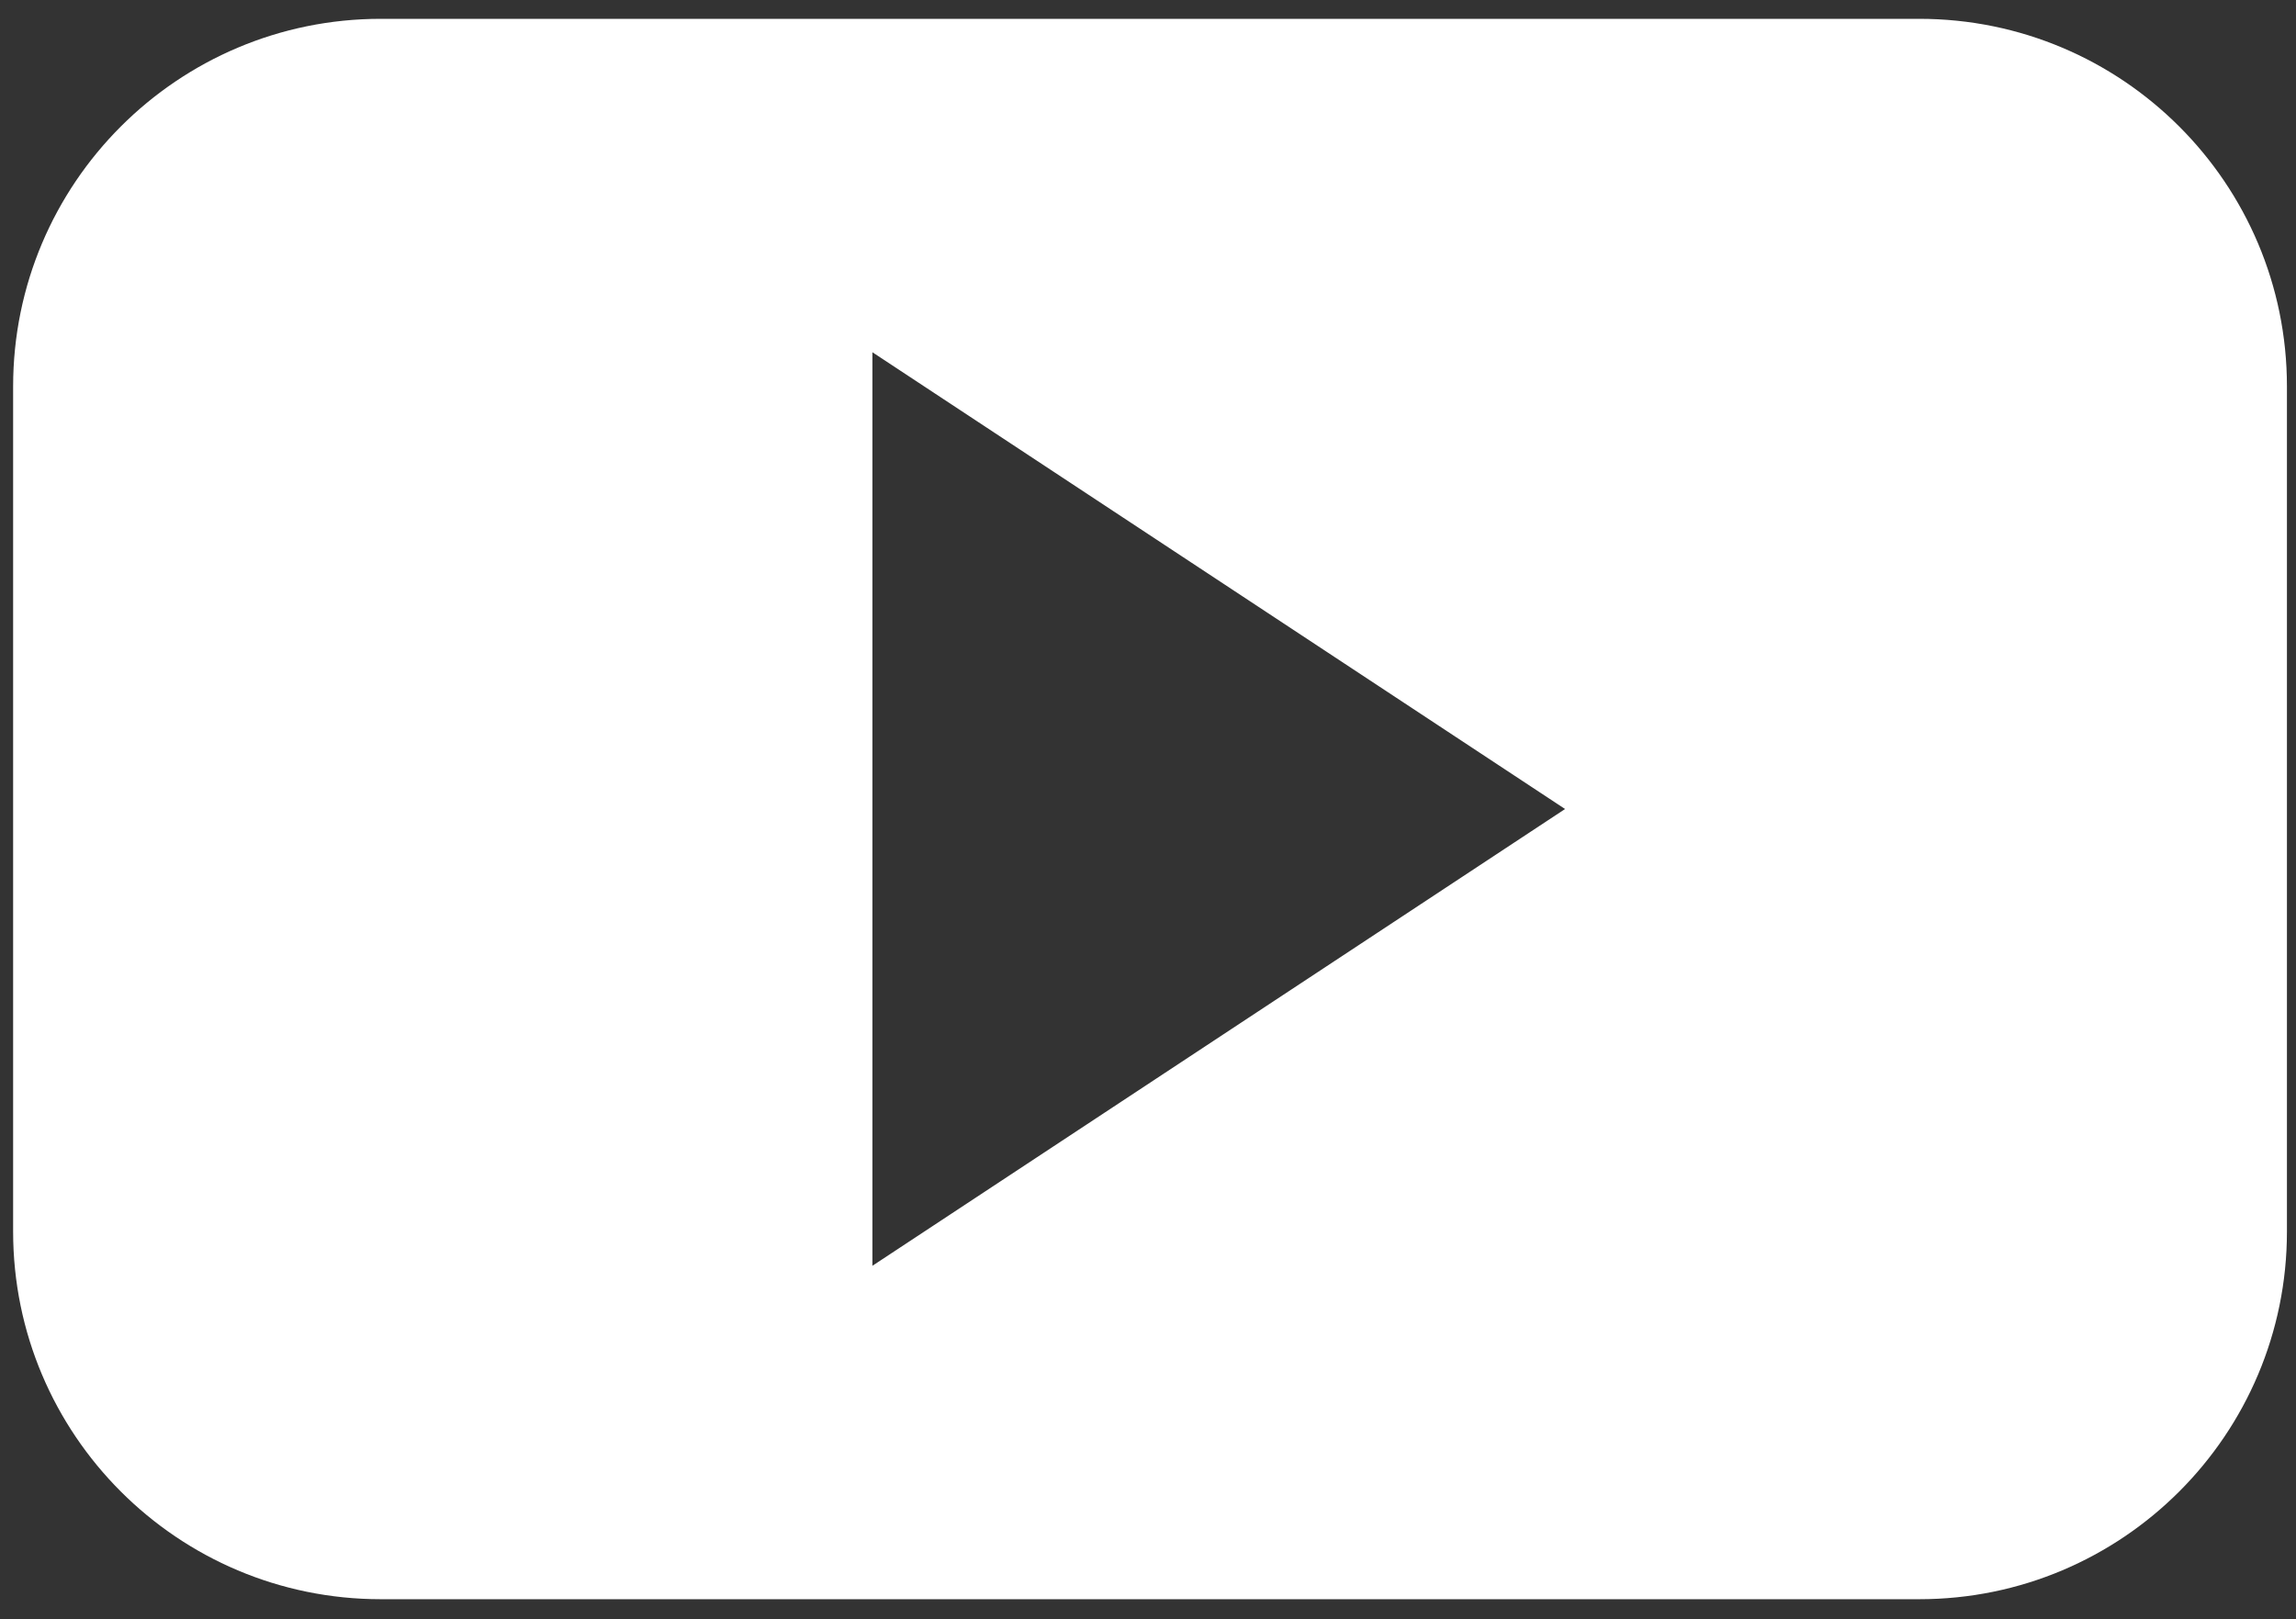 <svg width="95" height="67" viewBox="0 0 95 67" fill="none" xmlns="http://www.w3.org/2000/svg">
<rect x="0" y="0" width="95" height="67" fill="#333333" stroke="none"/>
<path d="M0.543 15.992V50.962C0.543 59.364 7.354 66.175 15.756 66.175H79.41C87.813 66.175 94.625 59.364 94.625 50.962V15.992C94.625 7.59 87.813 0.779 79.41 0.779H15.756C7.354 0.779 0.543 7.59 0.543 15.992ZM36.097 52.378V14.576L64.757 33.477L36.097 52.378Z" fill="white"/>
</svg>
